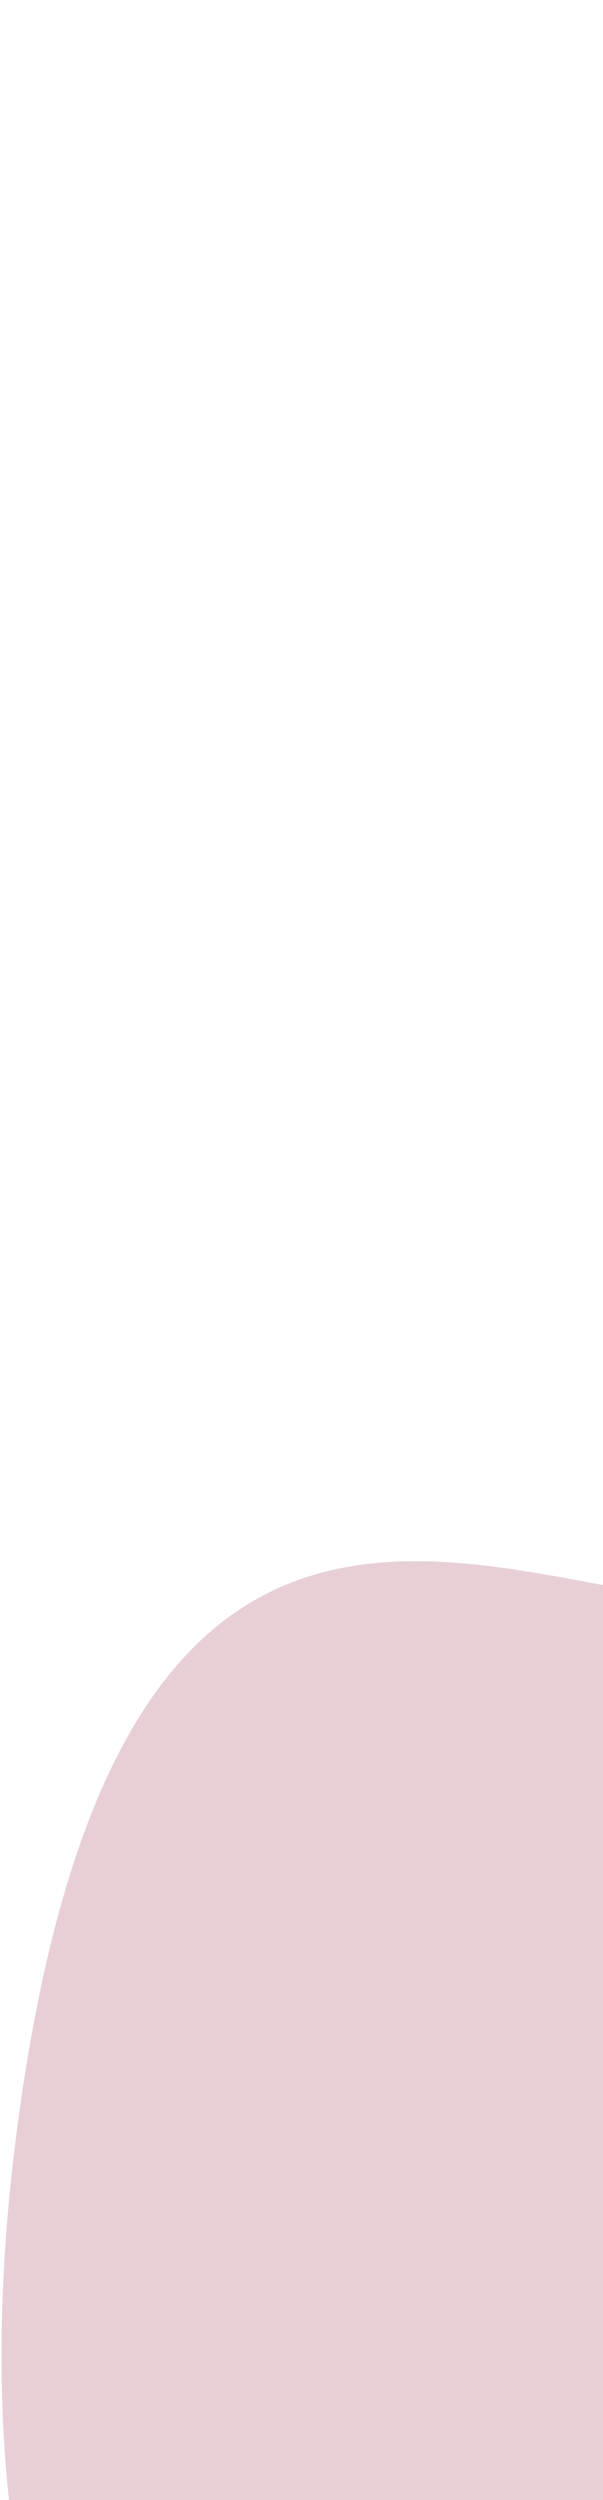 <svg width="209" height="866" viewBox="0 0 209 866" fill="none" xmlns="http://www.w3.org/2000/svg">
<g clip-path="url(#clip0_178_119)">
<path d="M691.994 707.331C529.952 896.61 362.646 747.066 319.805 947.586C276.964 1148.11 -50.826 1124.15 7.429 726.492C65.684 328.839 342.001 747.659 328.308 415.56C314.614 83.462 593.589 153.22 695.422 242.216C797.256 331.213 854.037 518.052 691.994 707.331Z" fill="#E8CFD6"/>
</g>
<defs>
<clipPath id="clip0_178_119">
<rect width="209" height="866" fill="white"/>
</clipPath>
</defs>
</svg>
